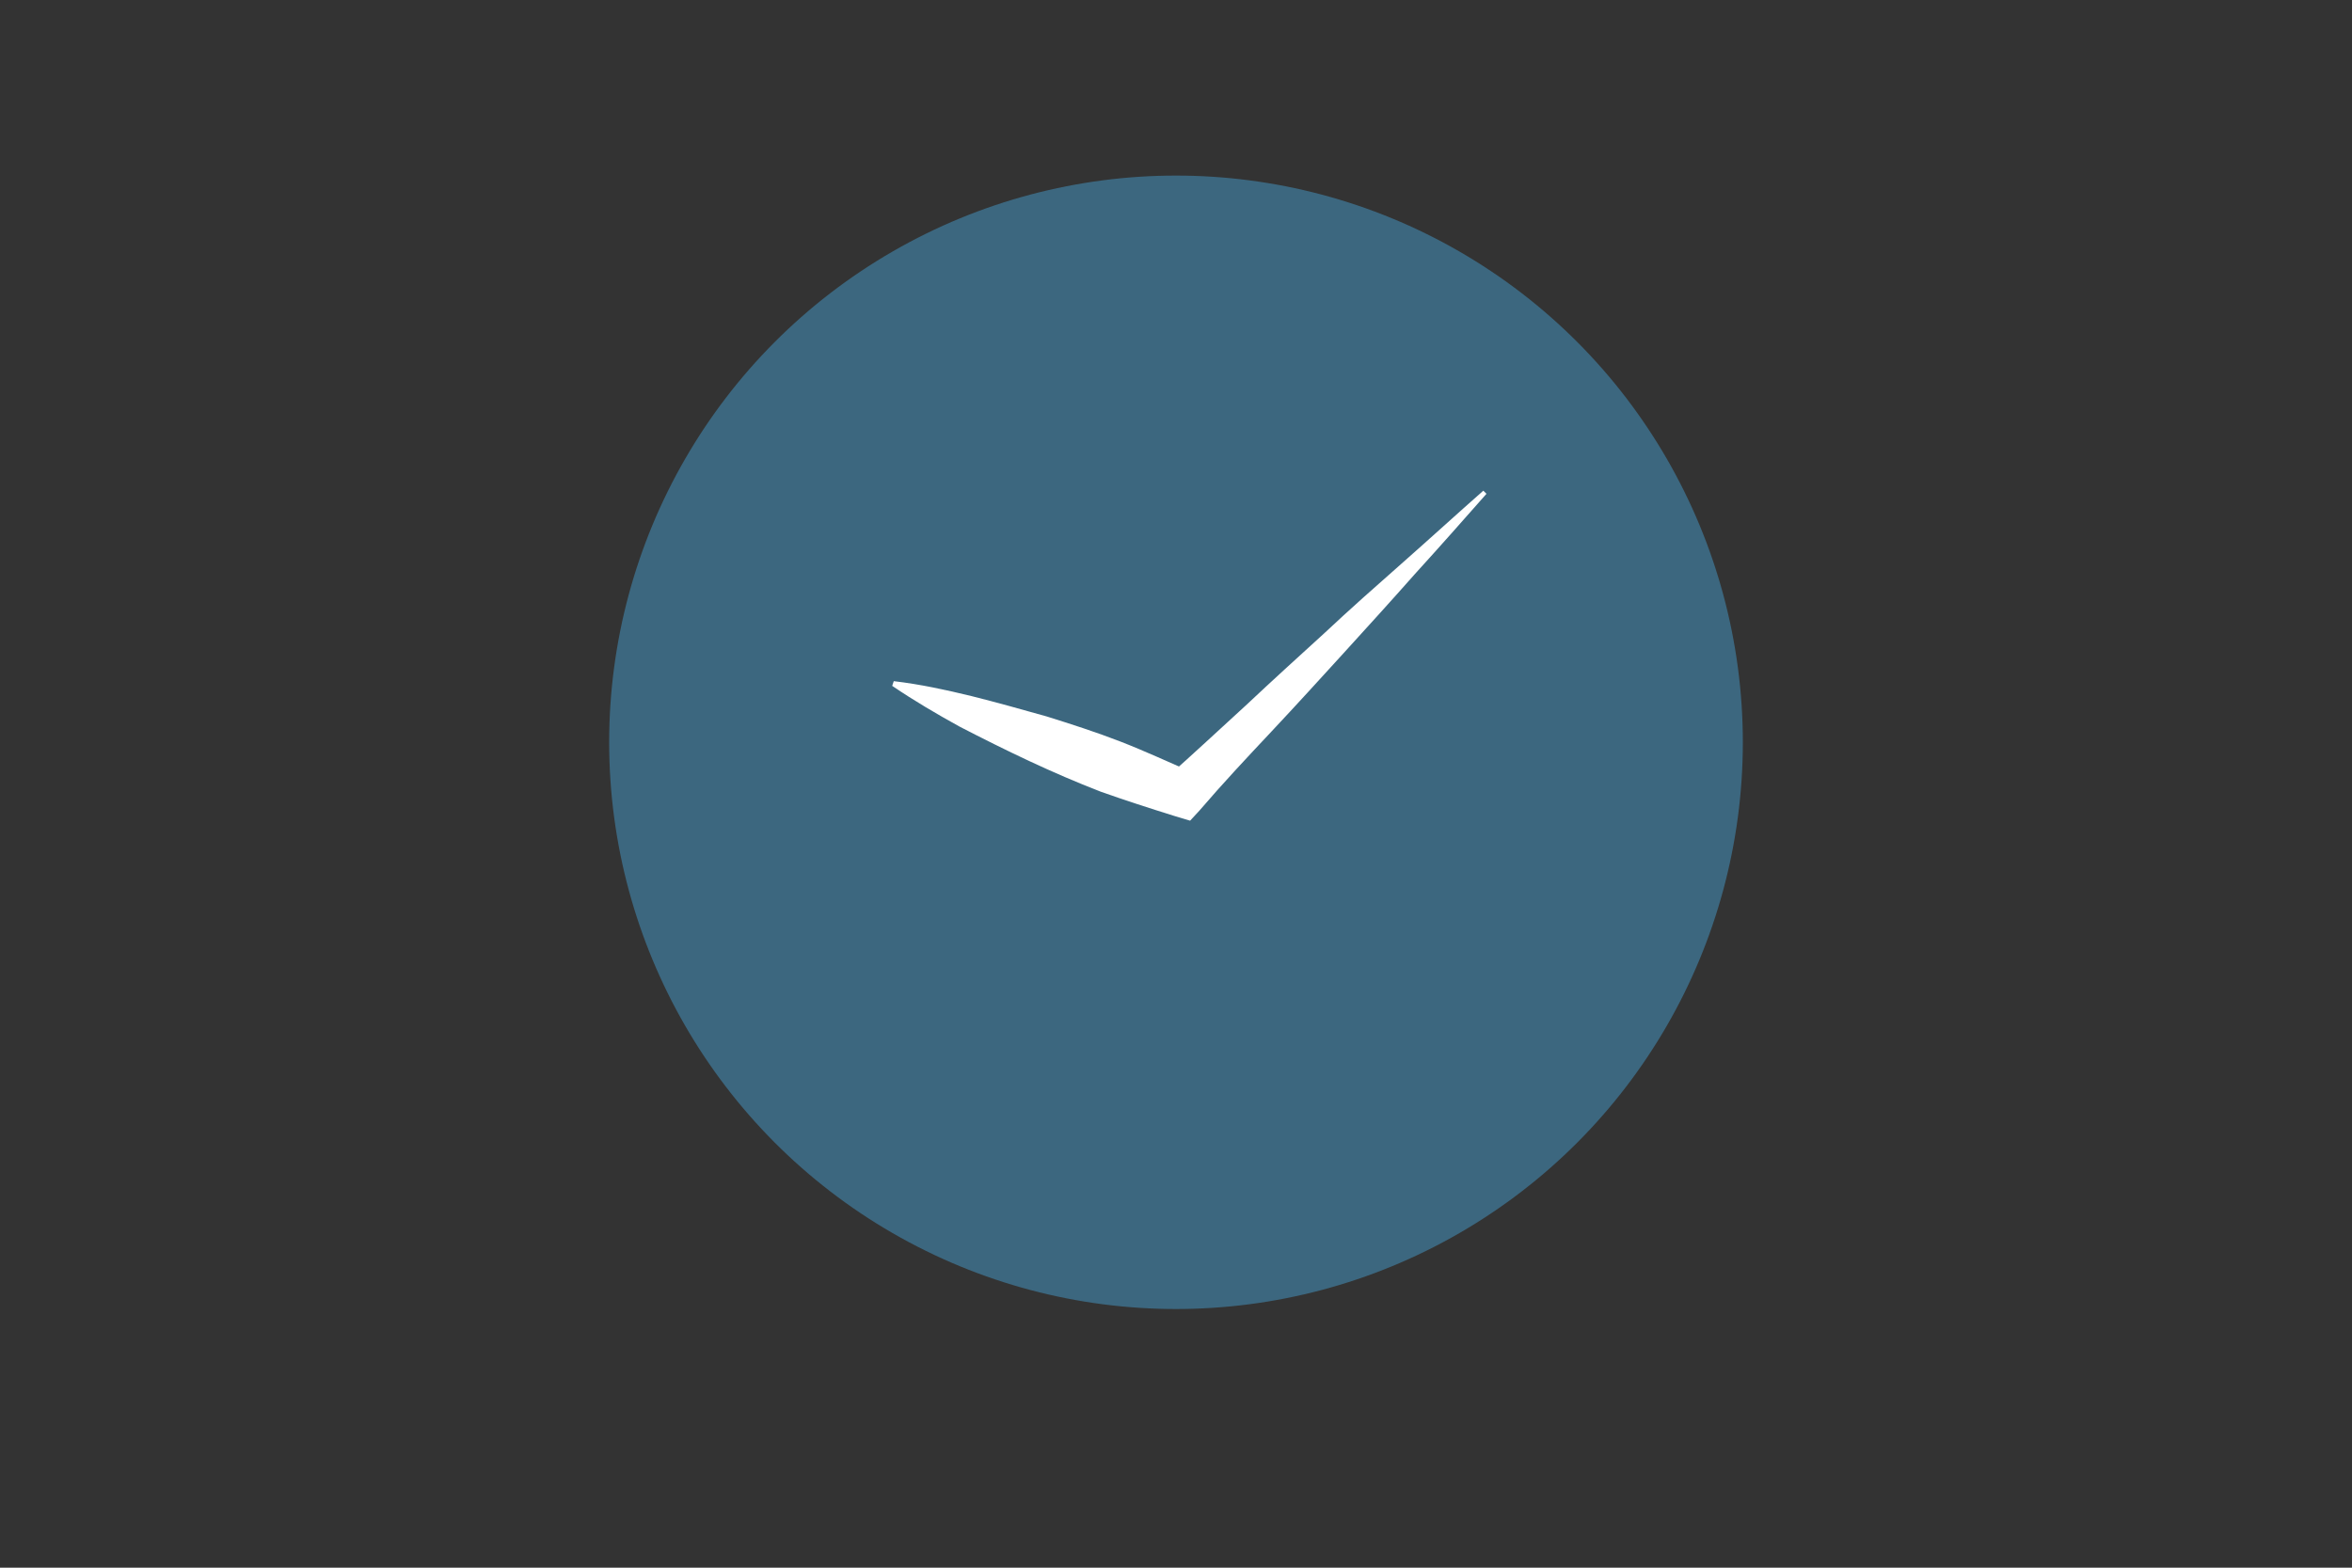 <?xml version="1.0" encoding="utf-8"?>
<!-- Generator: Adobe Illustrator 22.1.0, SVG Export Plug-In . SVG Version: 6.00 Build 0)  -->
<svg version="1.1" id="Layer_1" xmlns="http://www.w3.org/2000/svg" xmlns:xlink="http://www.w3.org/1999/xlink" x="0px" y="0px"
	 viewBox="0 0 300 200" style="enable-background:new 0 0 300 200;" xml:space="preserve">
<rect x="0" y="0" width="300" height="200" fill="#333333" stroke="none"/>
<style type="text/css">
	.st0{fill:#3C677F;}
	.st1{fill:#FFFFFF;}
</style>
<g>
	<circle class="st0" cx="150" cy="94.7" r="72.3"/>
	<g>
		<path class="st1" d="M189.6,63c-3,3.4-6,6.8-9.1,10.2c-3,3.4-6.1,6.8-9.1,10.1c-3.1,3.4-6.1,6.7-9.2,10c-3.1,3.3-6.2,6.6-9.2,10.1
			l-1.2,1.3l-2-0.6c-3.2-1-6.3-2-9.4-3.1c-3.1-1.2-6.1-2.5-9.1-3.9c-3-1.4-6-2.9-8.9-4.4c-2.9-1.6-5.8-3.3-8.6-5.2l0.2-0.6
			c3.4,0.4,6.6,1.1,9.9,1.9c3.2,0.8,6.4,1.7,9.6,2.6c3.2,1,6.3,2,9.4,3.2c3.1,1.2,6.1,2.6,9.1,3.9l-3.2,0.7c3.4-3,6.7-6.1,10.1-9.2
			c3.3-3.1,6.7-6.2,10-9.2c3.3-3.1,6.7-6.1,10.1-9.1c3.4-3,6.8-6.1,10.2-9.1L189.6,63z"/>
	</g>
</g>
</svg>
